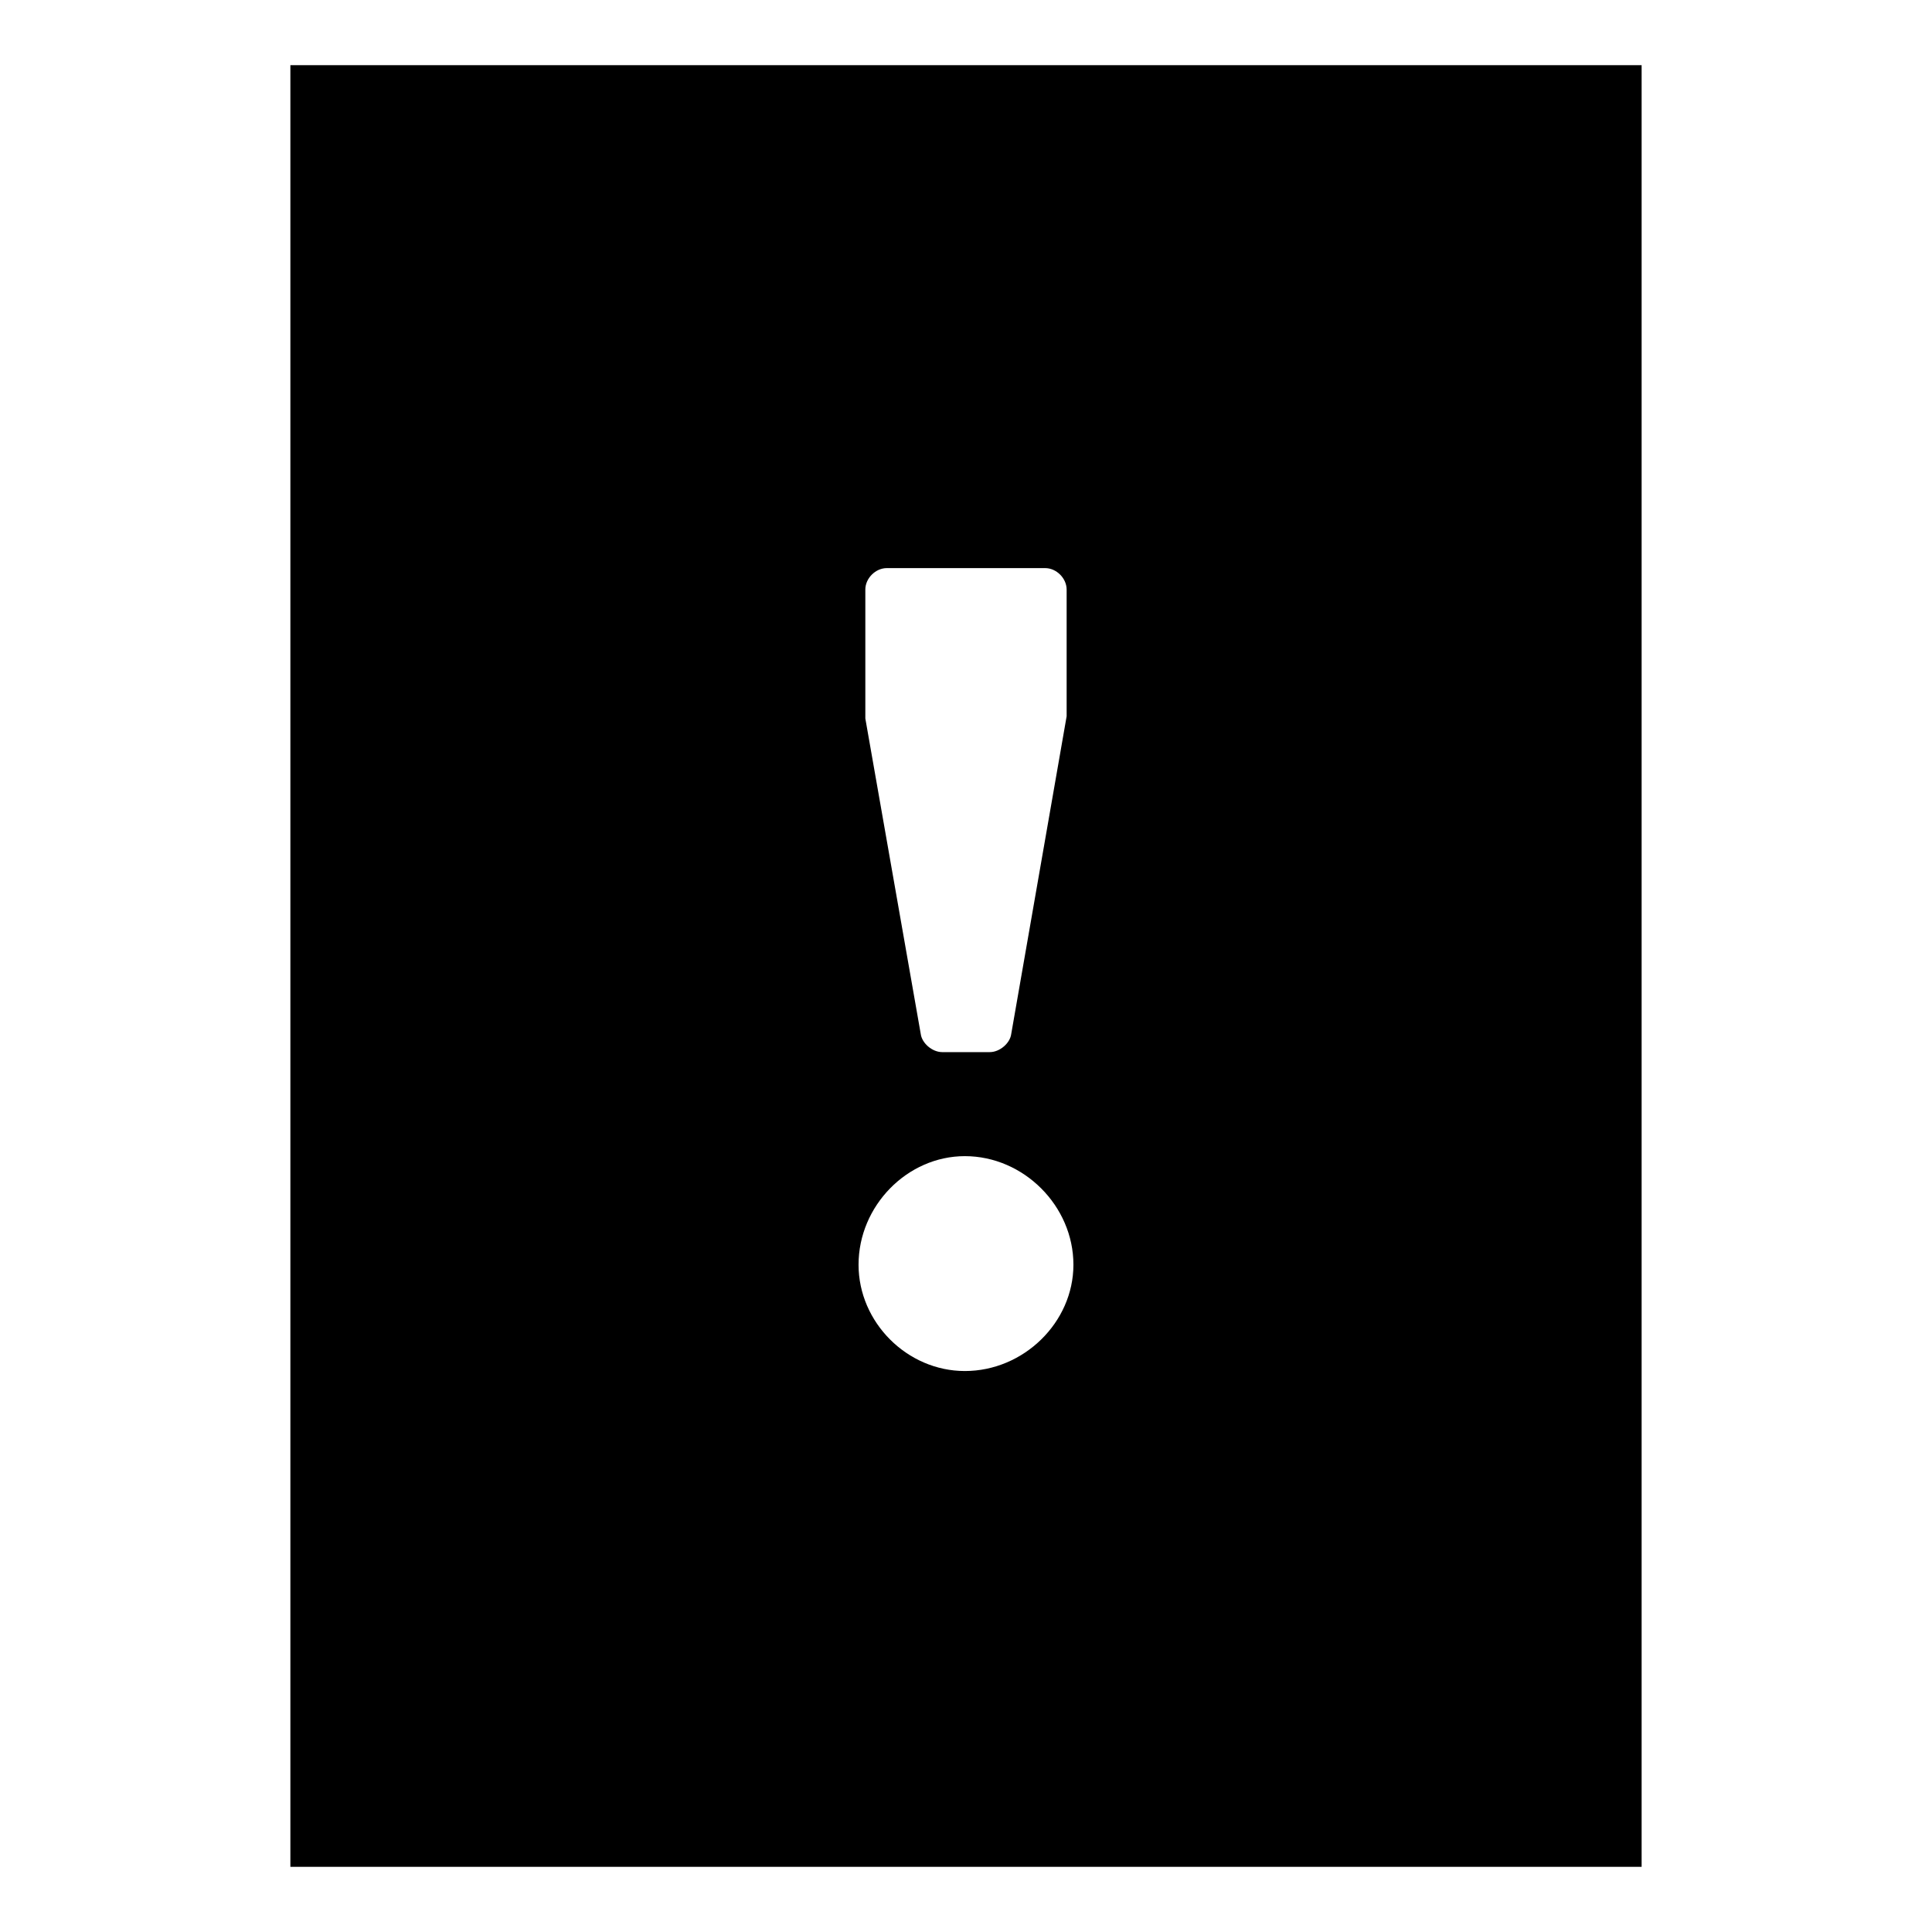 <?xml version="1.0" encoding="utf-8"?>
<!-- Generator: Adobe Illustrator 15.1.0, SVG Export Plug-In . SVG Version: 6.00 Build 0)  -->
<!DOCTYPE svg PUBLIC "-//W3C//DTD SVG 1.1//EN" "http://www.w3.org/Graphics/SVG/1.1/DTD/svg11.dtd">
<svg version="1.1" xmlns="http://www.w3.org/2000/svg" xmlns:xlink="http://www.w3.org/1999/xlink" x="0px" y="0px" width="200px"
	 height="200px" viewBox="0 0 200 200" enable-background="new 0 0 200 200" xml:space="preserve">
<g id="Layer_1">
	<path d="M30.06,6.745v186.509H169.94V6.745H30.06z M89.578,61.035c0-1.171,1.055-2.225,2.226-2.225h16.39
		c1.169,0,2.224,1.054,2.224,2.225v13.111l-5.737,32.894c-0.116,0.938-1.169,1.875-2.224,1.875h-4.917
		c-1.052,0-2.104-0.937-2.224-1.875l-5.737-32.662V61.035z M99.881,141.928c-5.97,0-11.004-5.034-11.004-11.005
		c0-6.086,5.034-11.239,11.004-11.239c6.087,0,11.239,5.153,11.239,11.239C111.12,136.894,105.968,141.928,99.881,141.928z"/>
</g>
<g id="Layer_2" display="none">
	<path display="inline" d="M30.06,6.745v186.509H169.94V6.745H30.06z M82.858,35.671c0-1.926,1.736-3.66,3.662-3.66h26.958
		c1.923,0,3.657,1.733,3.657,3.66v21.566l-9.437,54.104c-0.191,1.544-1.923,3.084-3.657,3.084h-8.089
		c-1.73,0-3.461-1.54-3.657-3.084L82.858,57.62V35.671z M99.805,168.726c-9.819,0-18.1-8.28-18.1-18.101
		c0-10.011,8.28-18.487,18.1-18.487c10.011,0,18.486,8.477,18.486,18.487C118.291,160.445,109.816,168.726,99.805,168.726z"/>
</g>
</svg>

